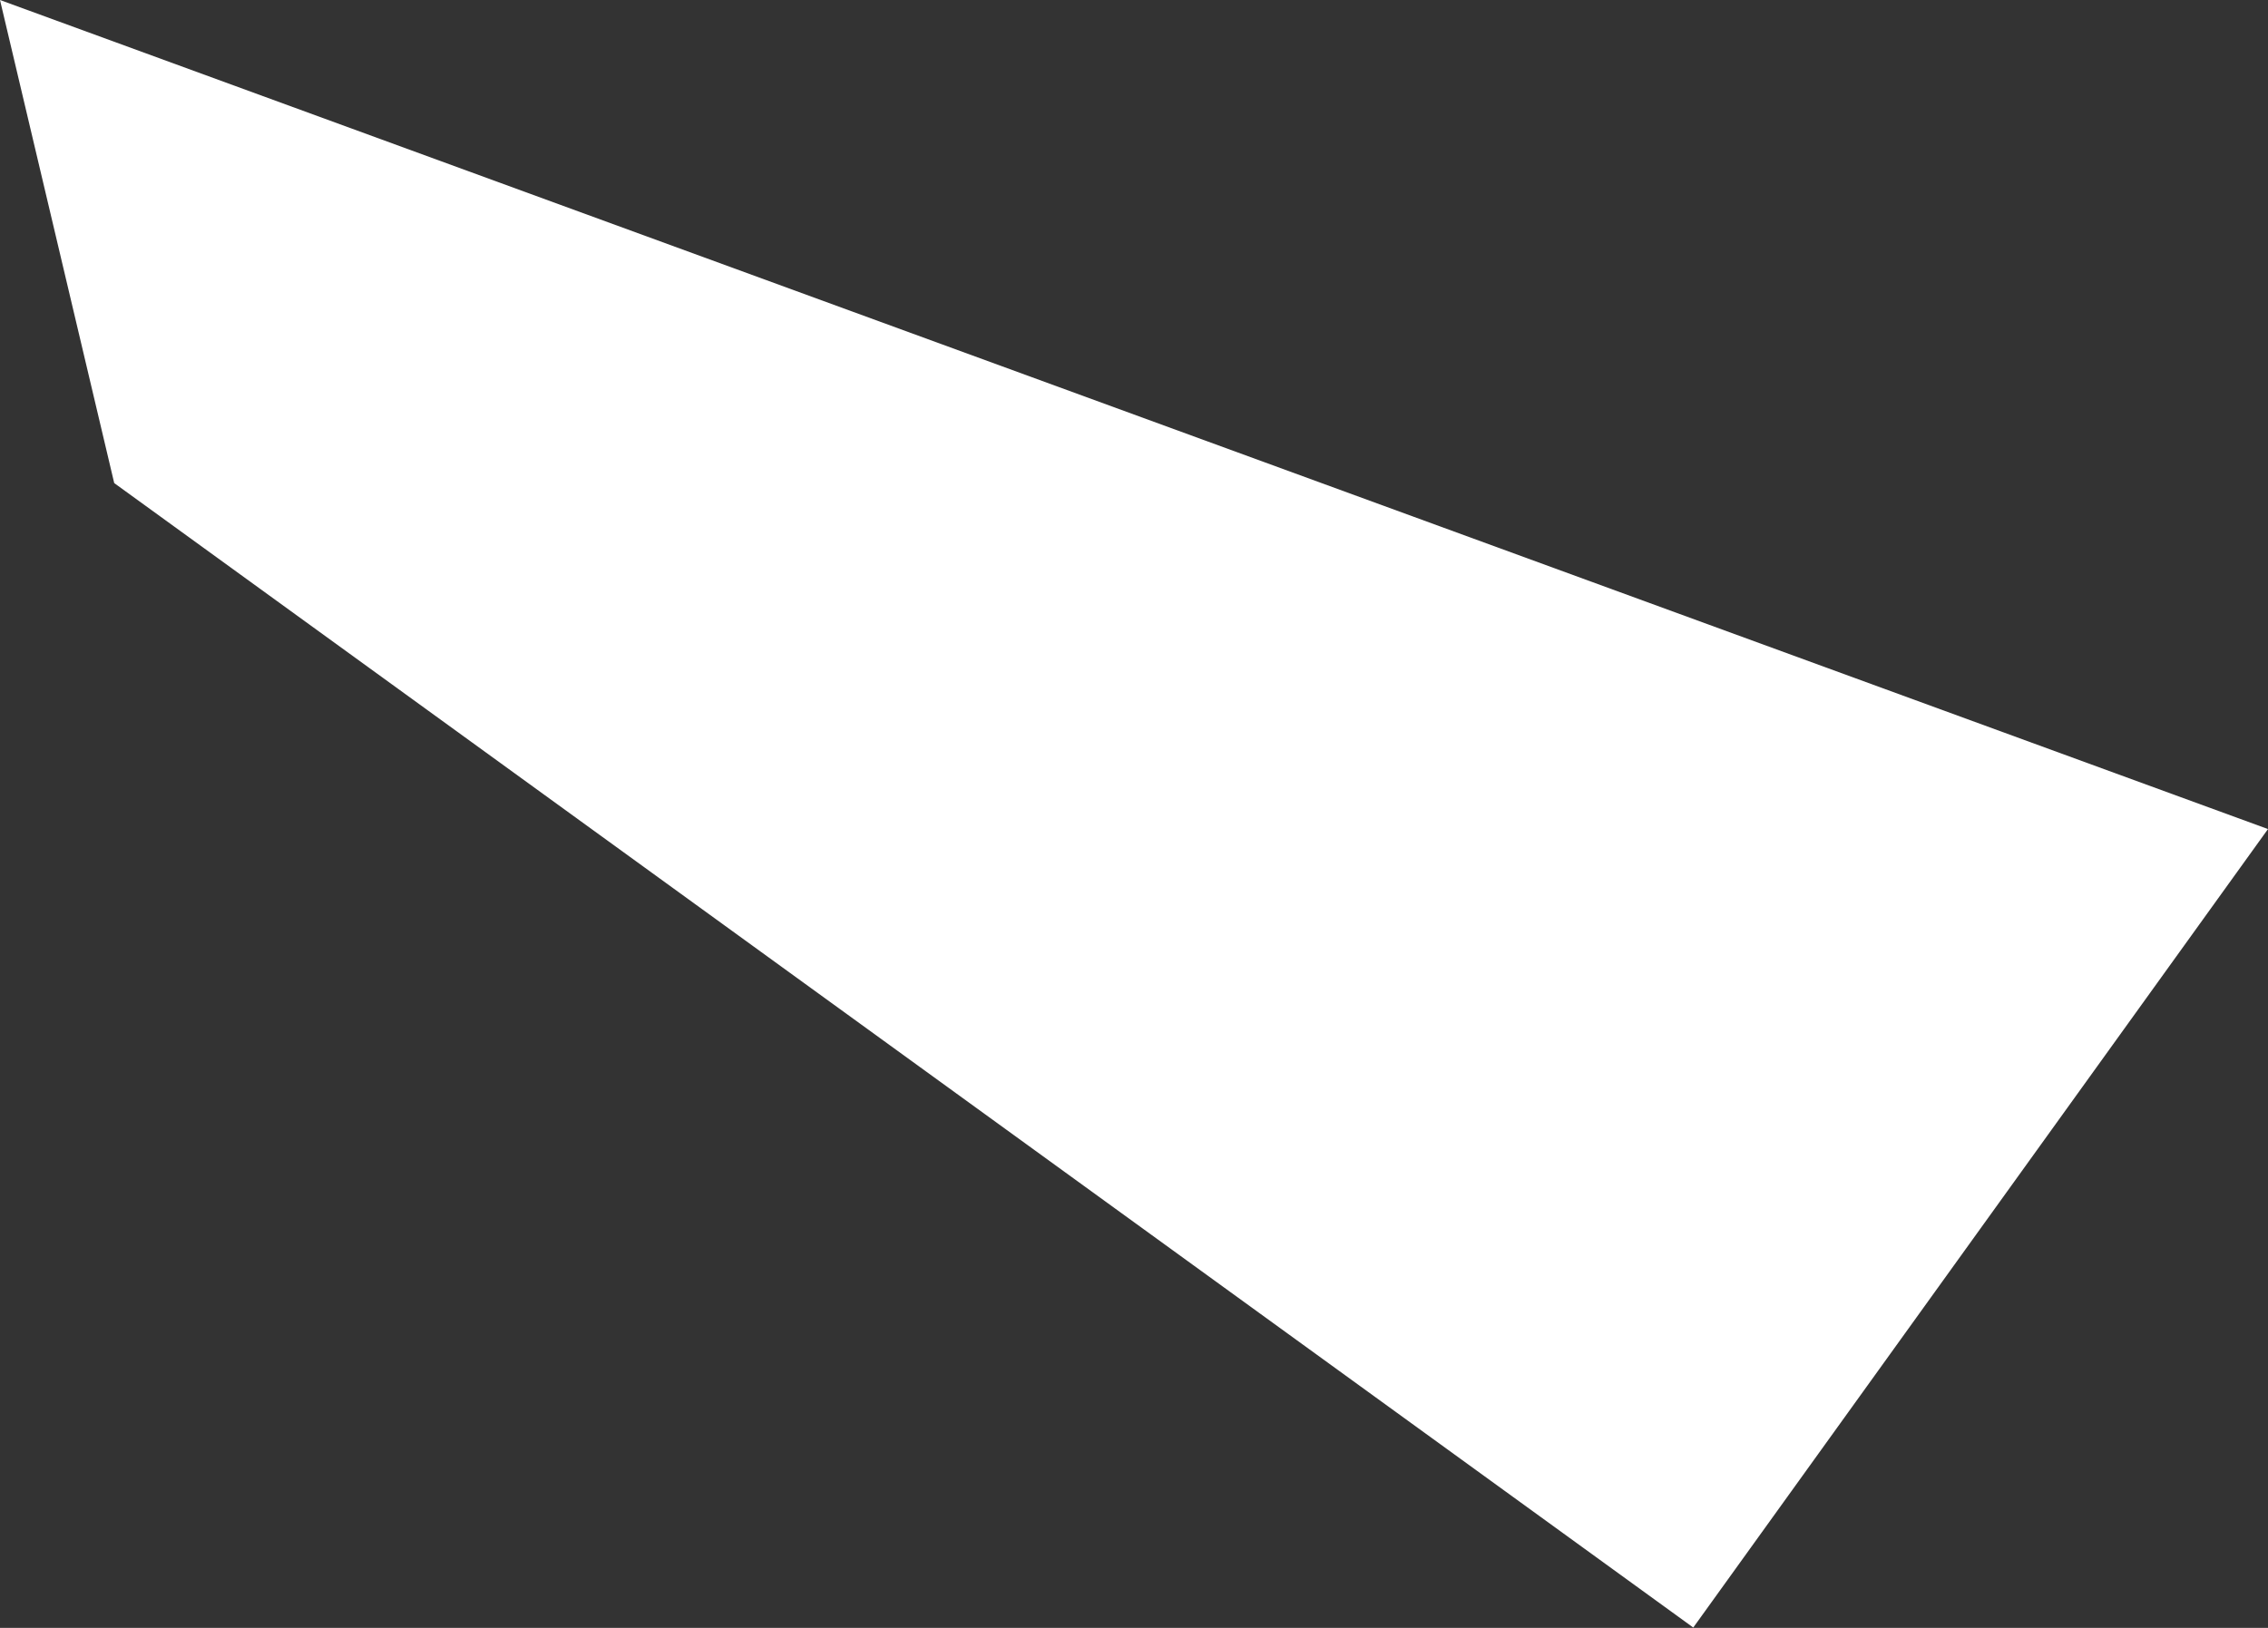 <svg width="39" height="28" viewBox="0 0 39 28" fill="none" xmlns="http://www.w3.org/2000/svg">
<rect x="0" y="0" width="39" height="28" fill="#333333" stroke="none"/>
<path d="M0 -1.34384e-05L39 14.26L29.117 27.994L1.964 8.309L0 -1.34384e-05Z" fill="white"/>
</svg>
